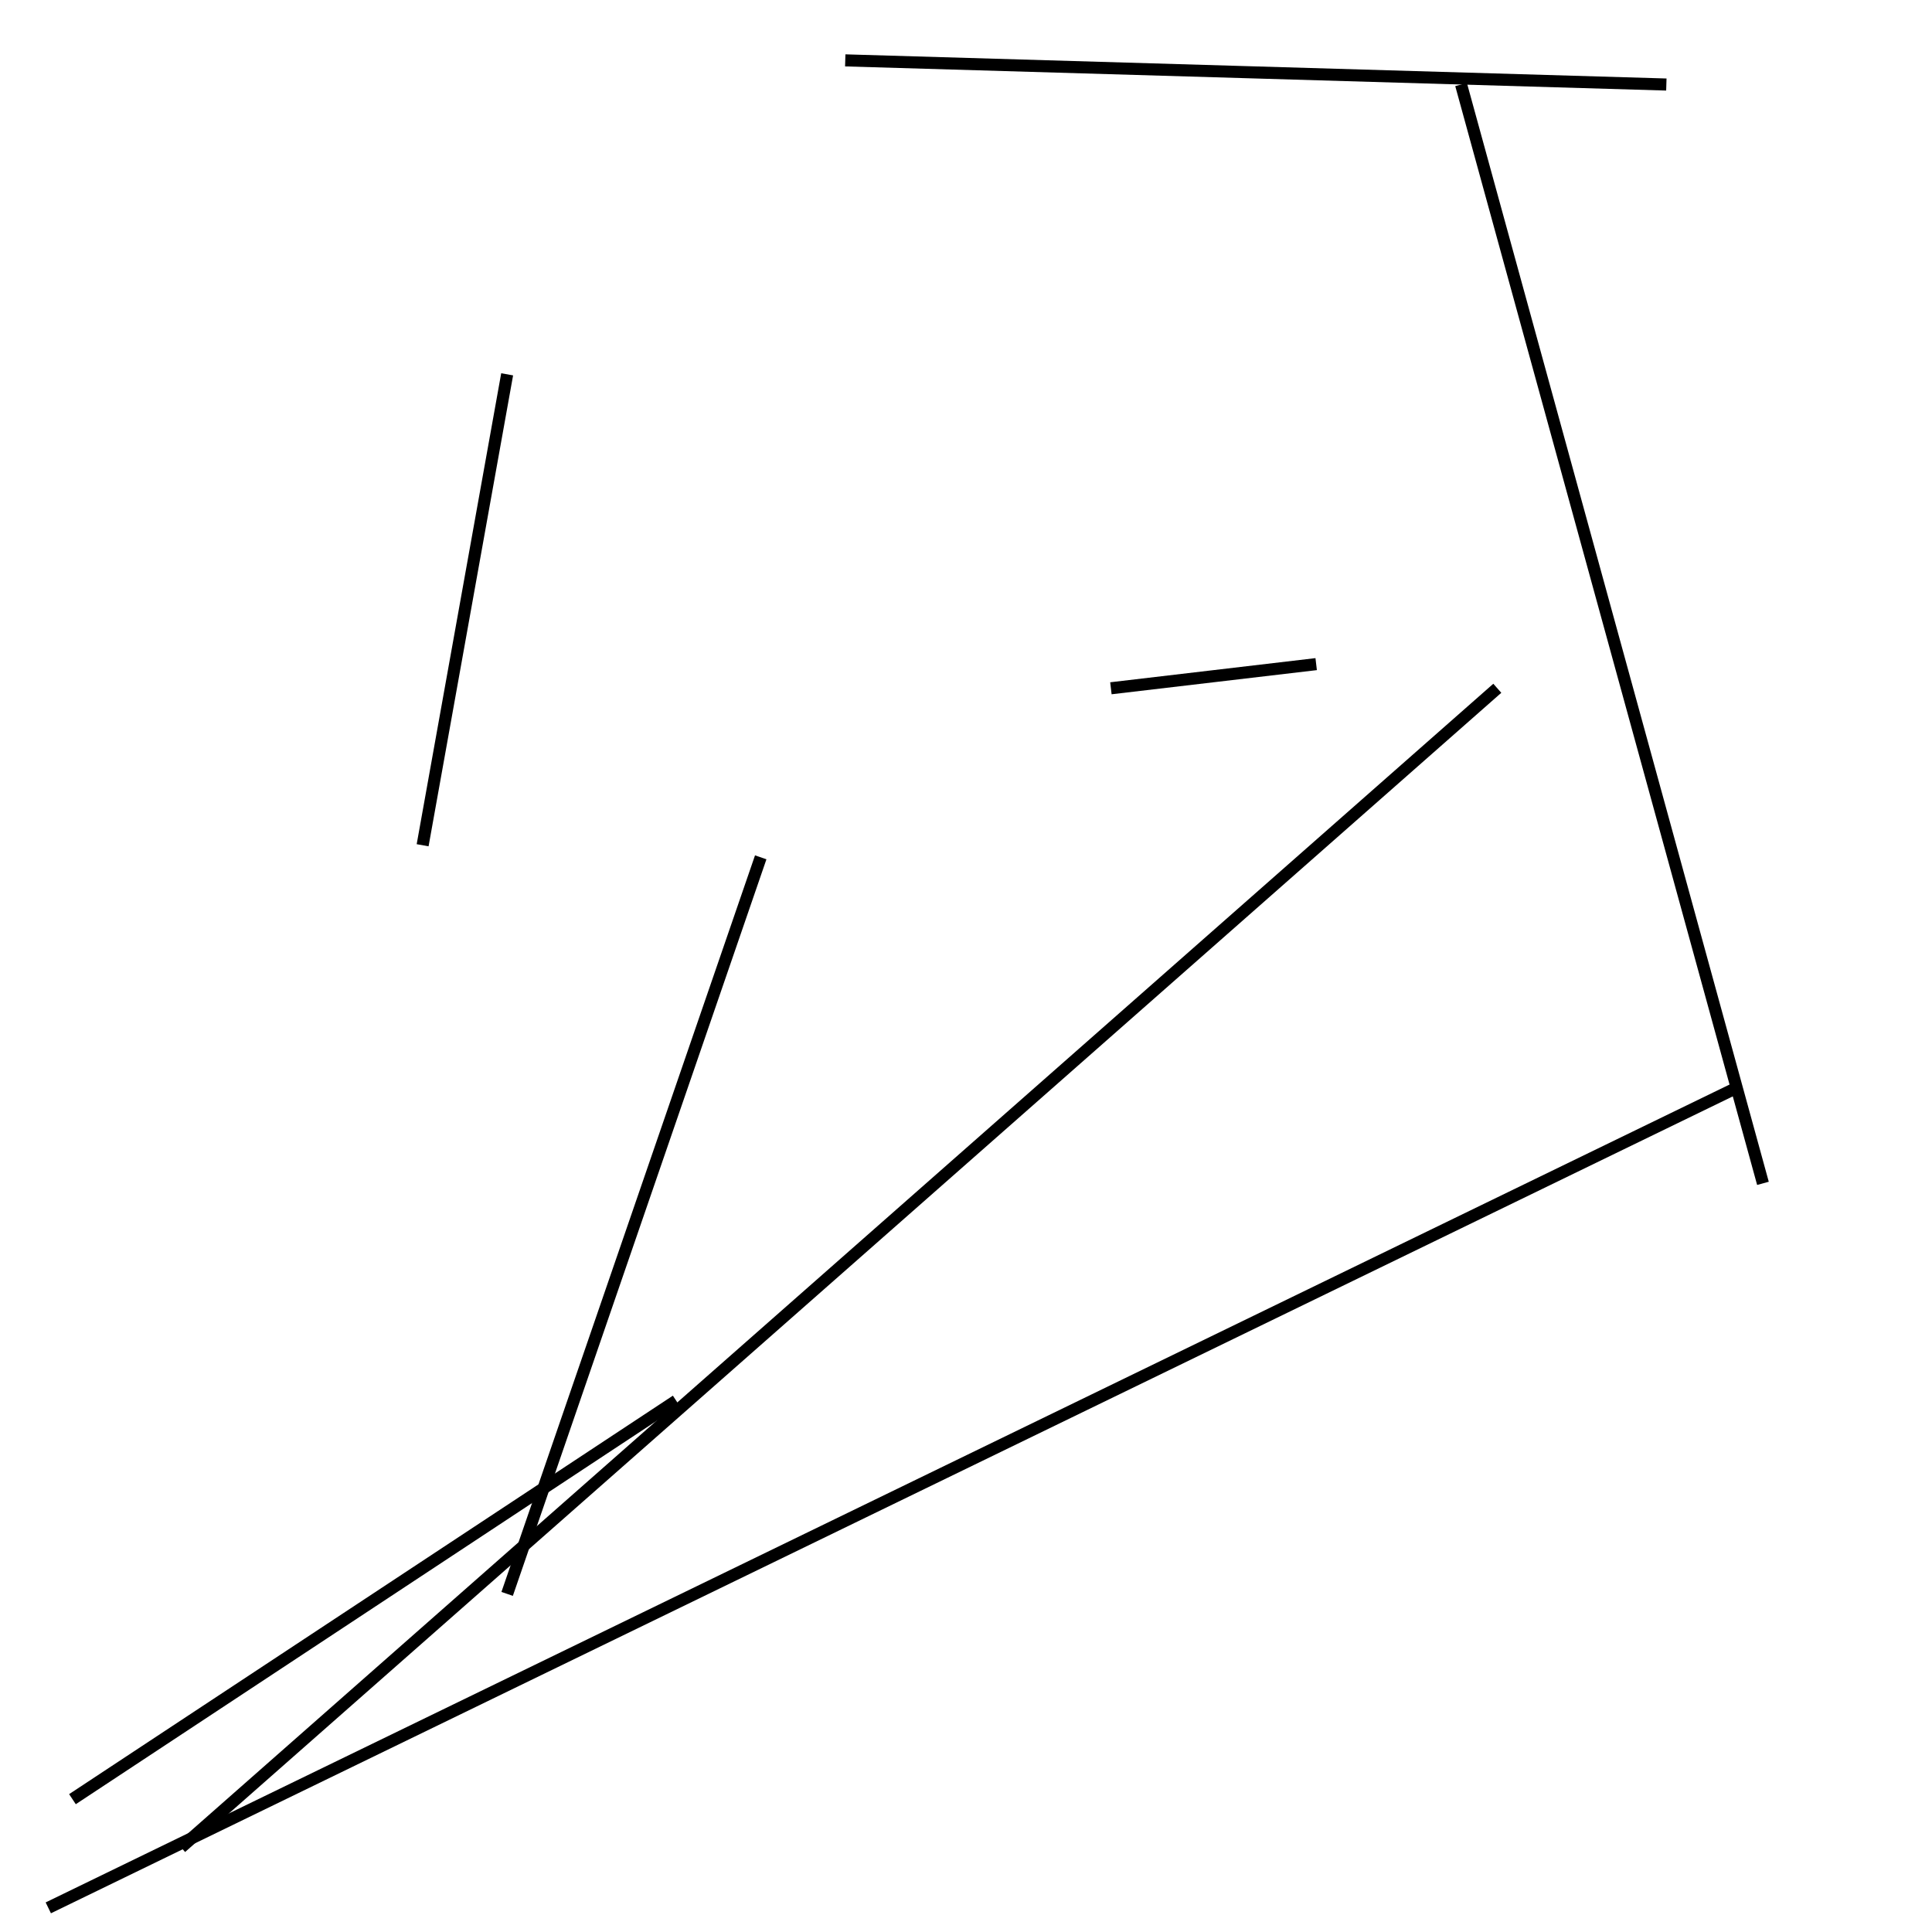 <?xml version="1.0" encoding="utf-8" ?>
<svg baseProfile="full" height="160" version="1.1" width="160" xmlns="http://www.w3.org/2000/svg" xmlns:ev="http://www.w3.org/2001/xml-events" xmlns:xlink="http://www.w3.org/1999/xlink"><defs /><line stroke="black" stroke-width="1" x1="92" x2="109" y1="57" y2="55" /><line stroke="black" stroke-width="1" x1="121" x2="146" y1="7" y2="98" /><line stroke="black" stroke-width="1" x1="42" x2="63" y1="132" y2="71" /><line stroke="black" stroke-width="1" x1="144" x2="4" y1="90" y2="158" /><line stroke="black" stroke-width="1" x1="124" x2="15" y1="57" y2="153" /><line stroke="black" stroke-width="1" x1="35" x2="42" y1="70" y2="31" /><line stroke="black" stroke-width="1" x1="56" x2="6" y1="116" y2="149" /><line stroke="black" stroke-width="1" x1="70" x2="138" y1="5" y2="7" /></svg>